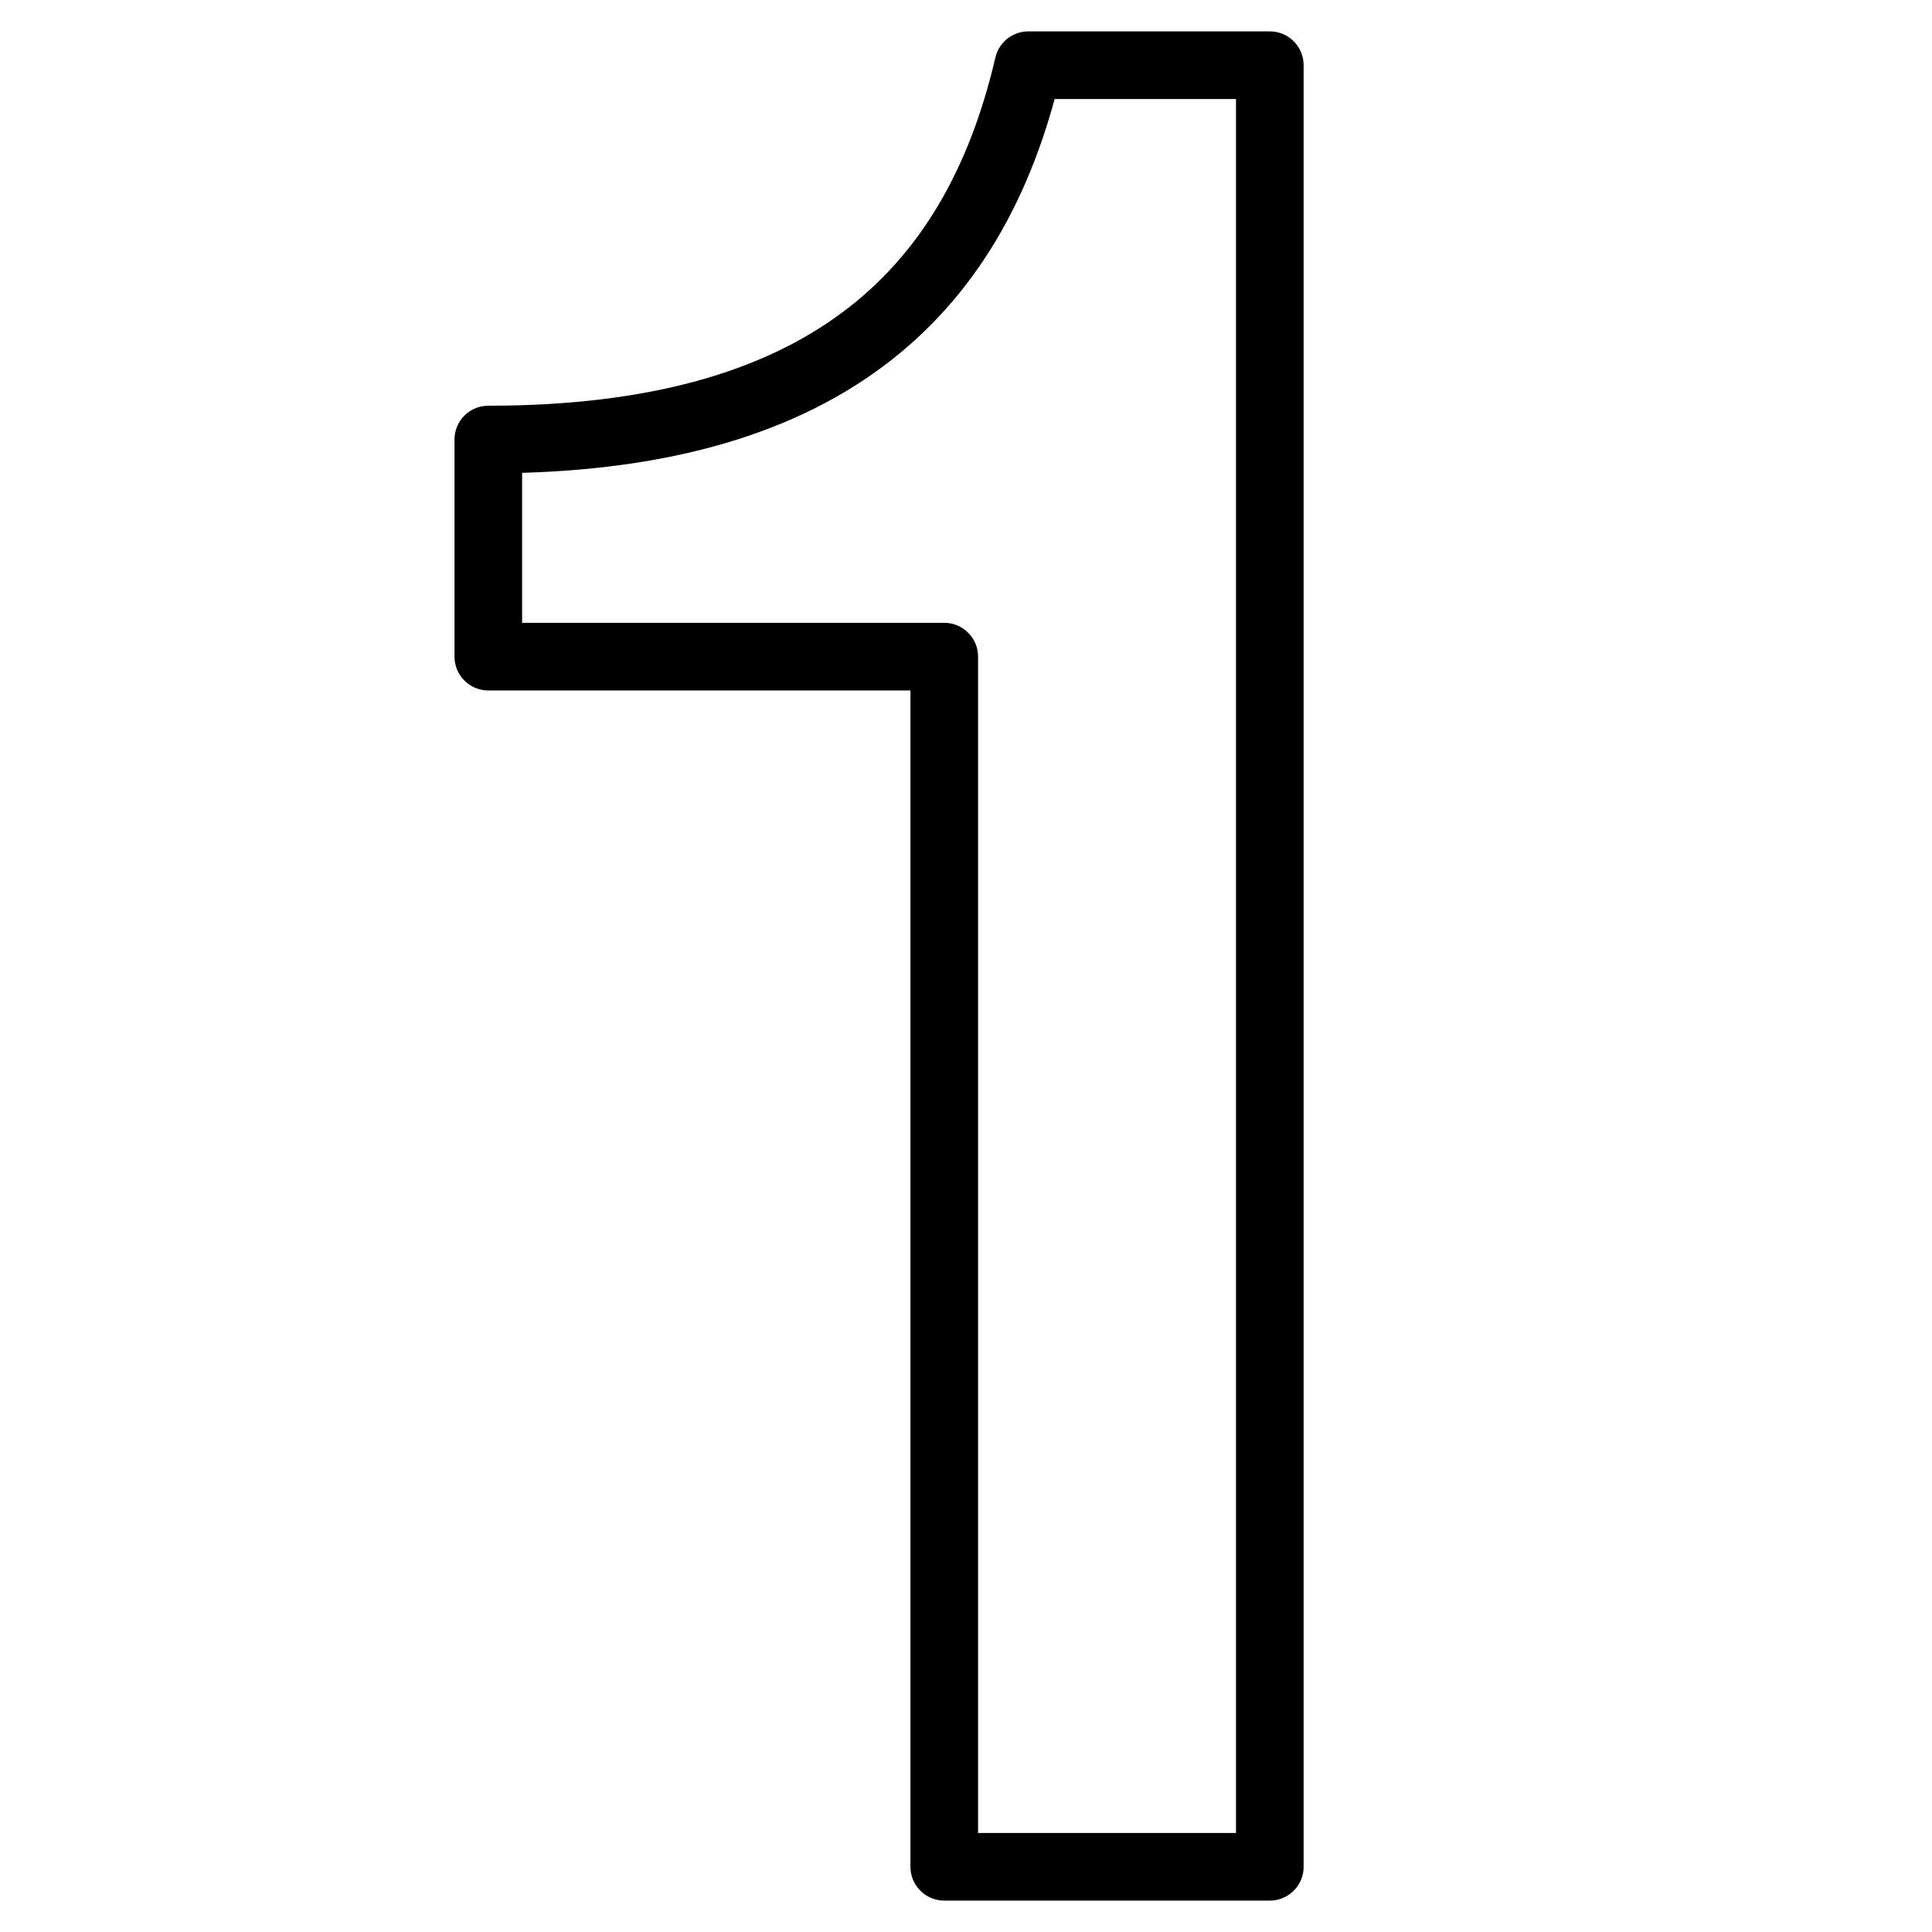 <?xml version="1.0" encoding="utf-8"?>
<!-- Generator: Adobe Illustrator 19.1.0, SVG Export Plug-In . SVG Version: 6.00 Build 0)  -->
<!-- All rights reserved. Copyright: AnimatedSVG - ASVG © 2020 - https://animated-svg.com You may not reproduce, duplicate, copy or sell this intellectual property.  -->
<svg version="1.1" id="Layer_1" xmlns="http://www.w3.org/2000/svg" xmlns:xlink="http://www.w3.org/1999/xlink" x="0px" y="0px" width="800px" height="800px" viewBox="0 0 800 800" enable-background="new 0 0 800 800" xml:space="preserve">
<g>
	<path fill="none" stroke="#000000" stroke-width="28" stroke-linecap="round" stroke-linejoin="round" stroke-miterlimit="10" d="
		M391,271.9V773h134.8V27h-100c-22.5,96.6-86.5,155-223.6,155v89.9H391z"/>
</g>
</svg>
